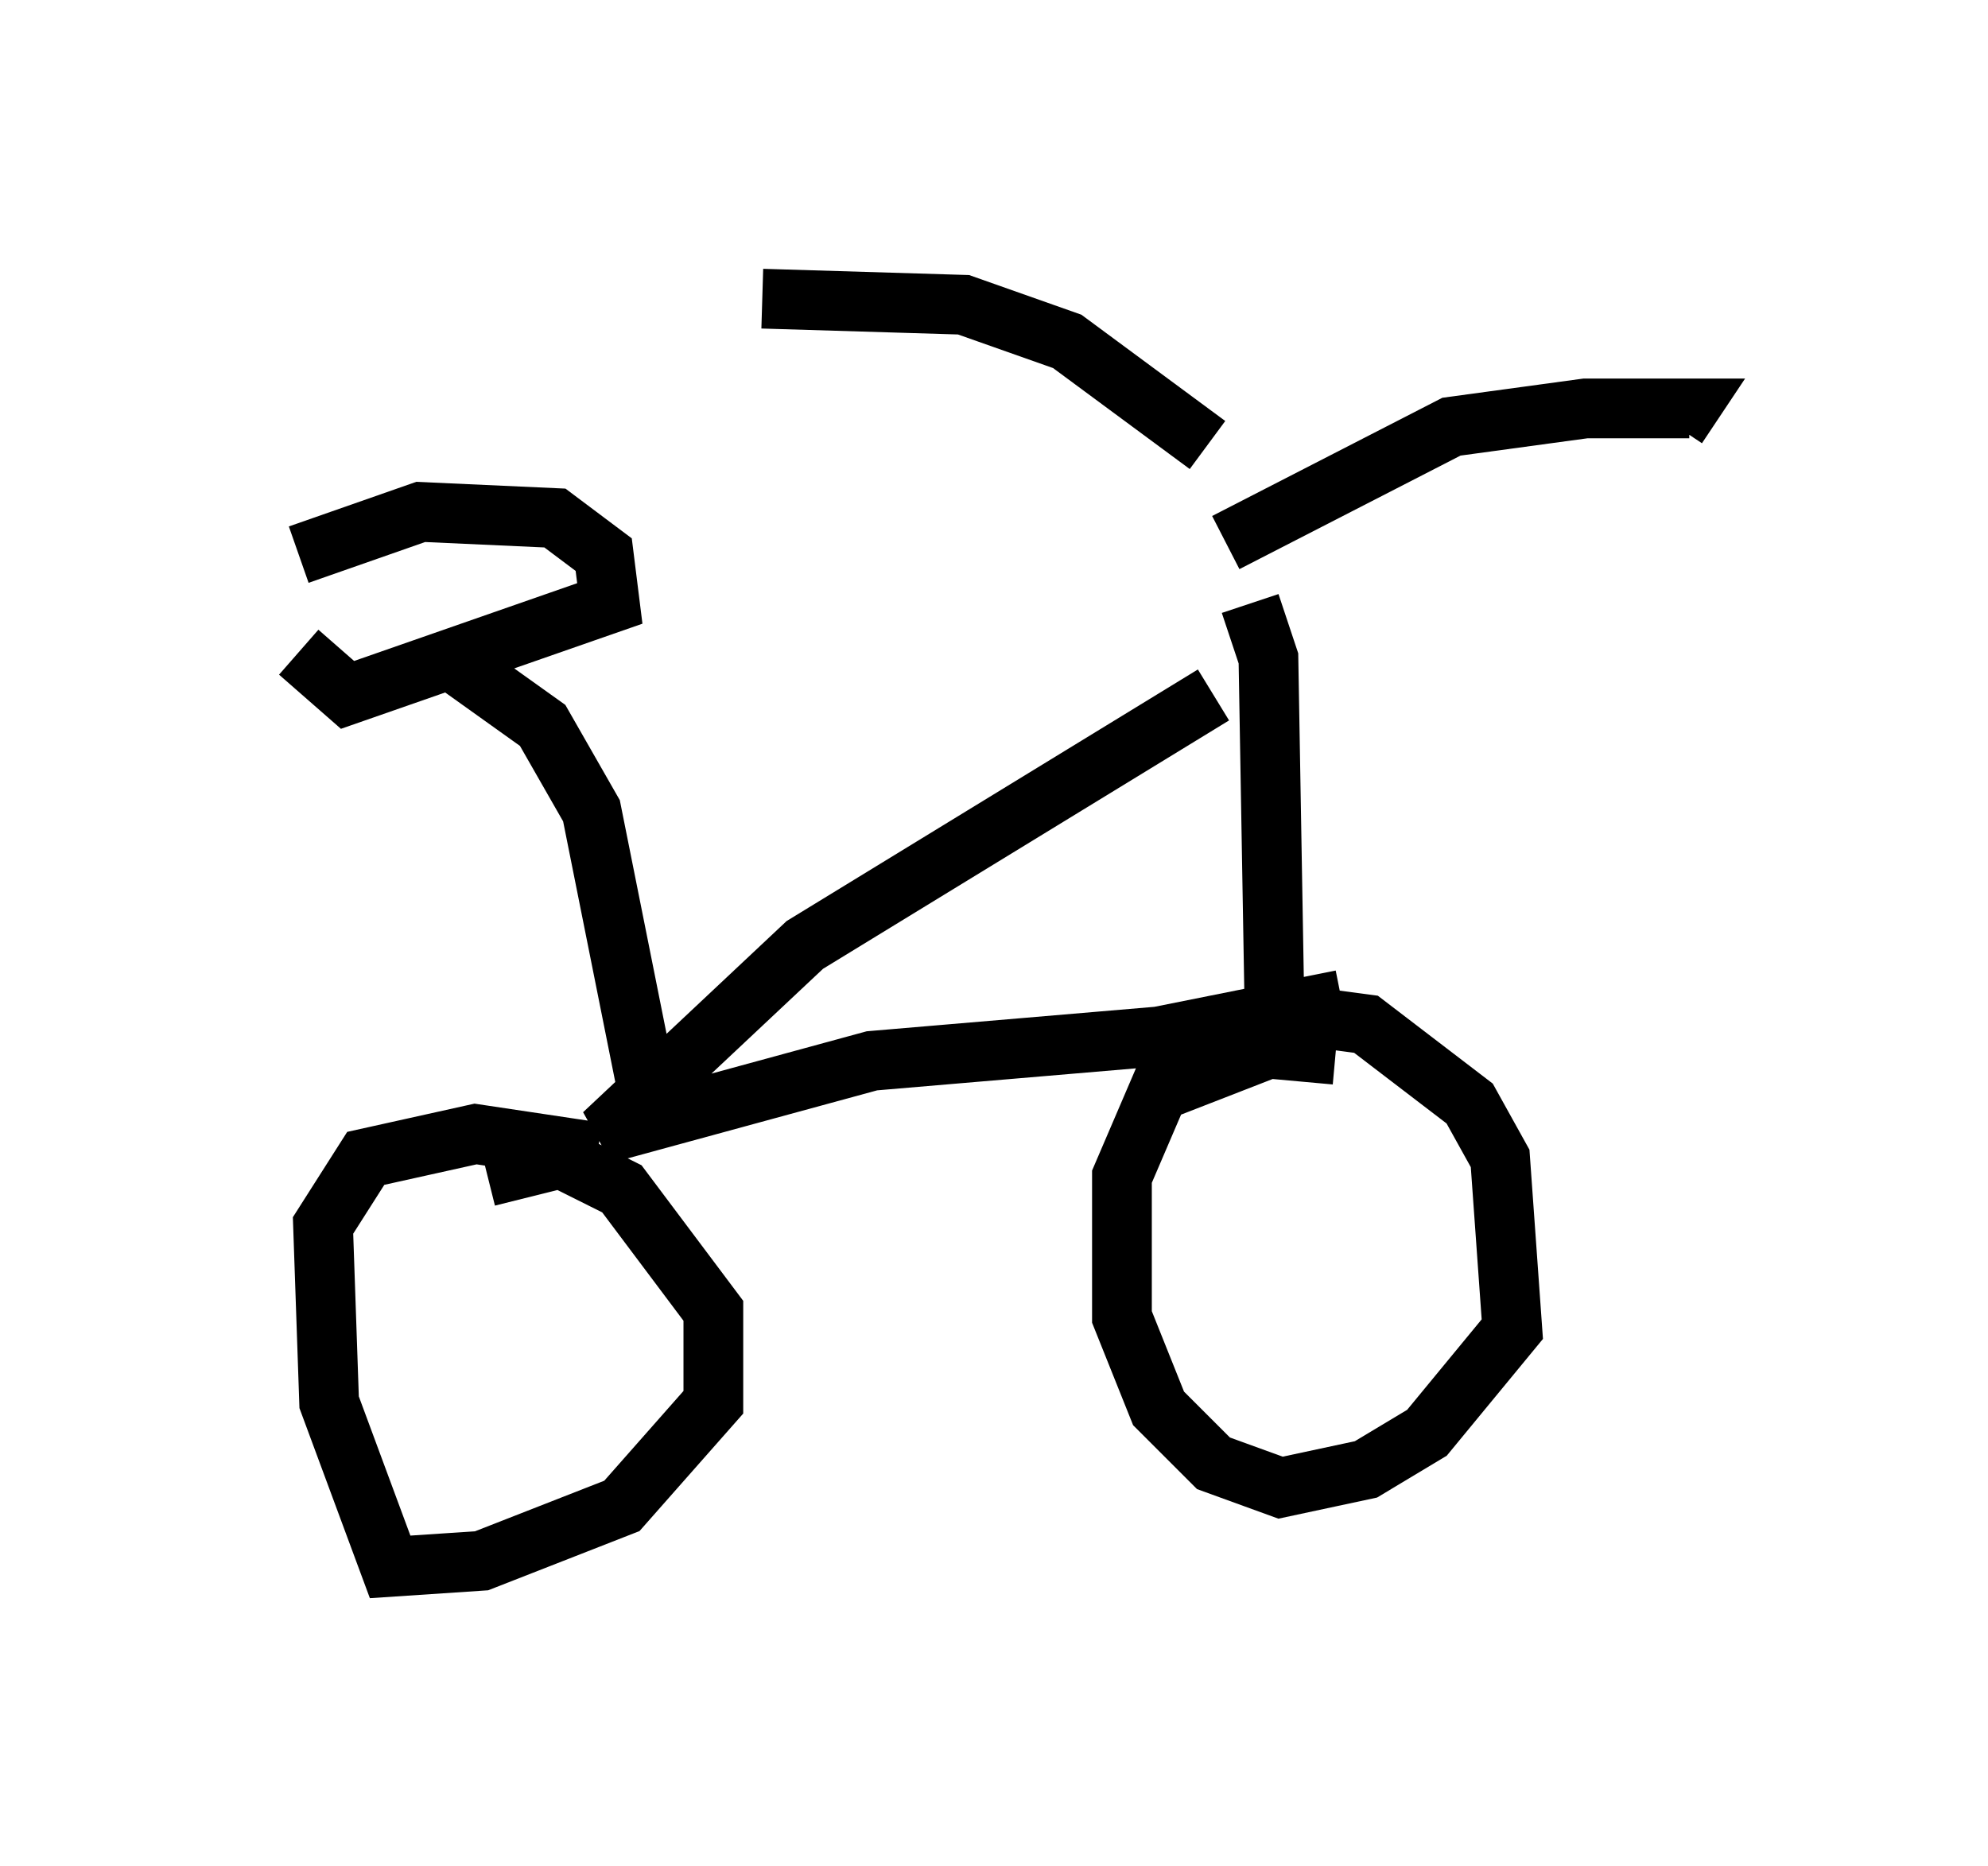 <?xml version="1.0" encoding="utf-8" ?>
<svg baseProfile="full" height="31.234" version="1.1" width="33.275" xmlns="http://www.w3.org/2000/svg" xmlns:ev="http://www.w3.org/2001/xml-events" xmlns:xlink="http://www.w3.org/1999/xlink"><defs /><rect fill="white" height="31.234" width="33.275" x="0" y="0" /><path d="M21.334, 9.083 m-1.123, -1.633 l-2.348, -1.735 -1.735, -0.613 l-3.369, -0.102 m7.758, 4.083 l3.777, -1.94 2.246, -0.306 l1.735, 0.0 -0.204, 0.306 m-7.146, 2.96 l0.306, 0.919 0.102, 5.921 l1.531, 0.204 1.735, 1.327 l0.51, 0.919 0.204, 2.858 l-1.429, 1.735 -1.021, 0.613 l-1.429, 0.306 -1.123, -0.408 l-0.919, -0.919 -0.613, -1.531 l0.0, -2.348 0.613, -1.429 l1.838, -0.715 1.123, 0.102 m-2.042, -6.023 l-6.84, 4.185 -3.369, 3.165 l4.492, -1.225 4.798, -0.408 l3.063, -0.613 m-14.292, 2.96 l1.225, -0.306 1.021, 0.51 l1.531, 2.042 0.0, 1.531 l-1.531, 1.735 -2.348, 0.919 l-1.531, 0.102 -1.021, -2.756 l-0.102, -2.96 0.715, -1.123 l1.838, -0.408 2.042, 0.306 m0.817, -1.123 l-0.919, -4.594 -0.817, -1.429 l-1.429, -1.021 m-2.654, -1.838 l2.042, -0.715 2.246, 0.102 l0.817, 0.613 0.102, 0.817 l-4.39, 1.531 -0.817, -0.715 " fill="none" stroke="black" stroke-width="1" /></svg>